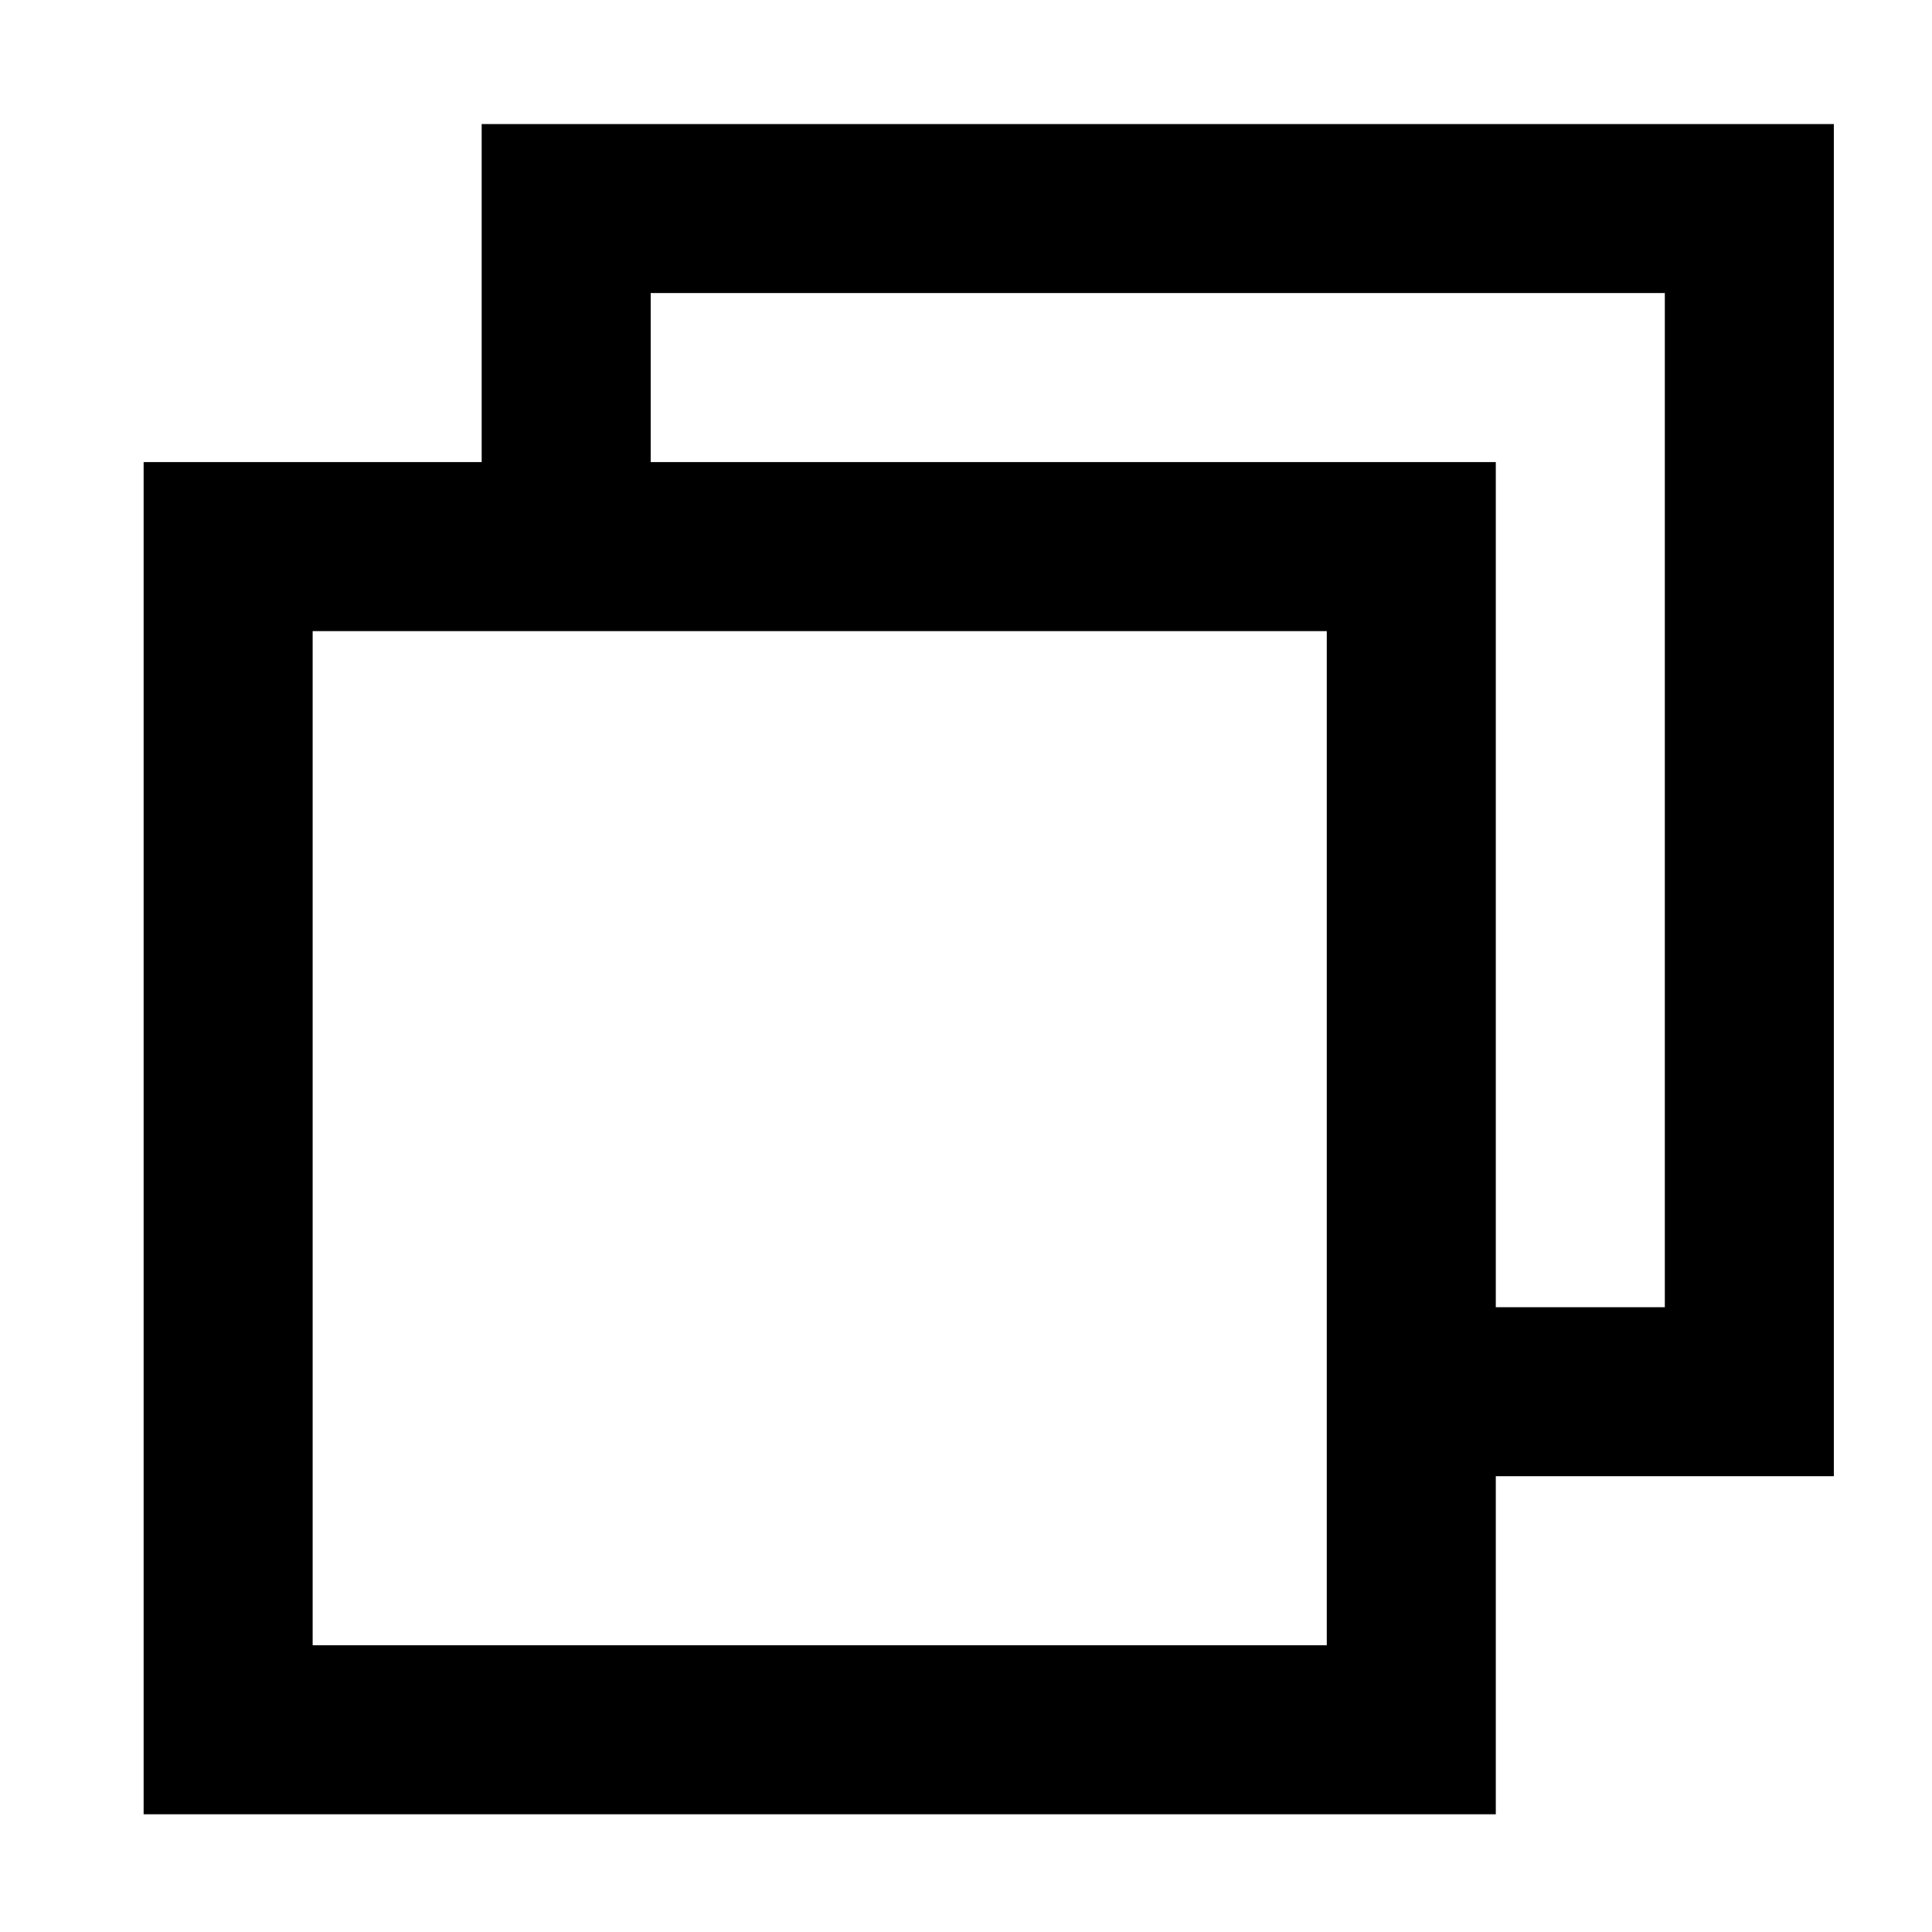 <svg viewBox="0 0 1024 1024" xmlns="http://www.w3.org/2000/svg">
                <path d="M165.712 334.501v537.51h537.51V334.5z m179.17-179.17v89.585h447.924v447.925h89.585V155.33z m-89.585-89.584h716.68v716.678h-179.17v179.17H76.126V244.916h179.17z" />
              </svg>